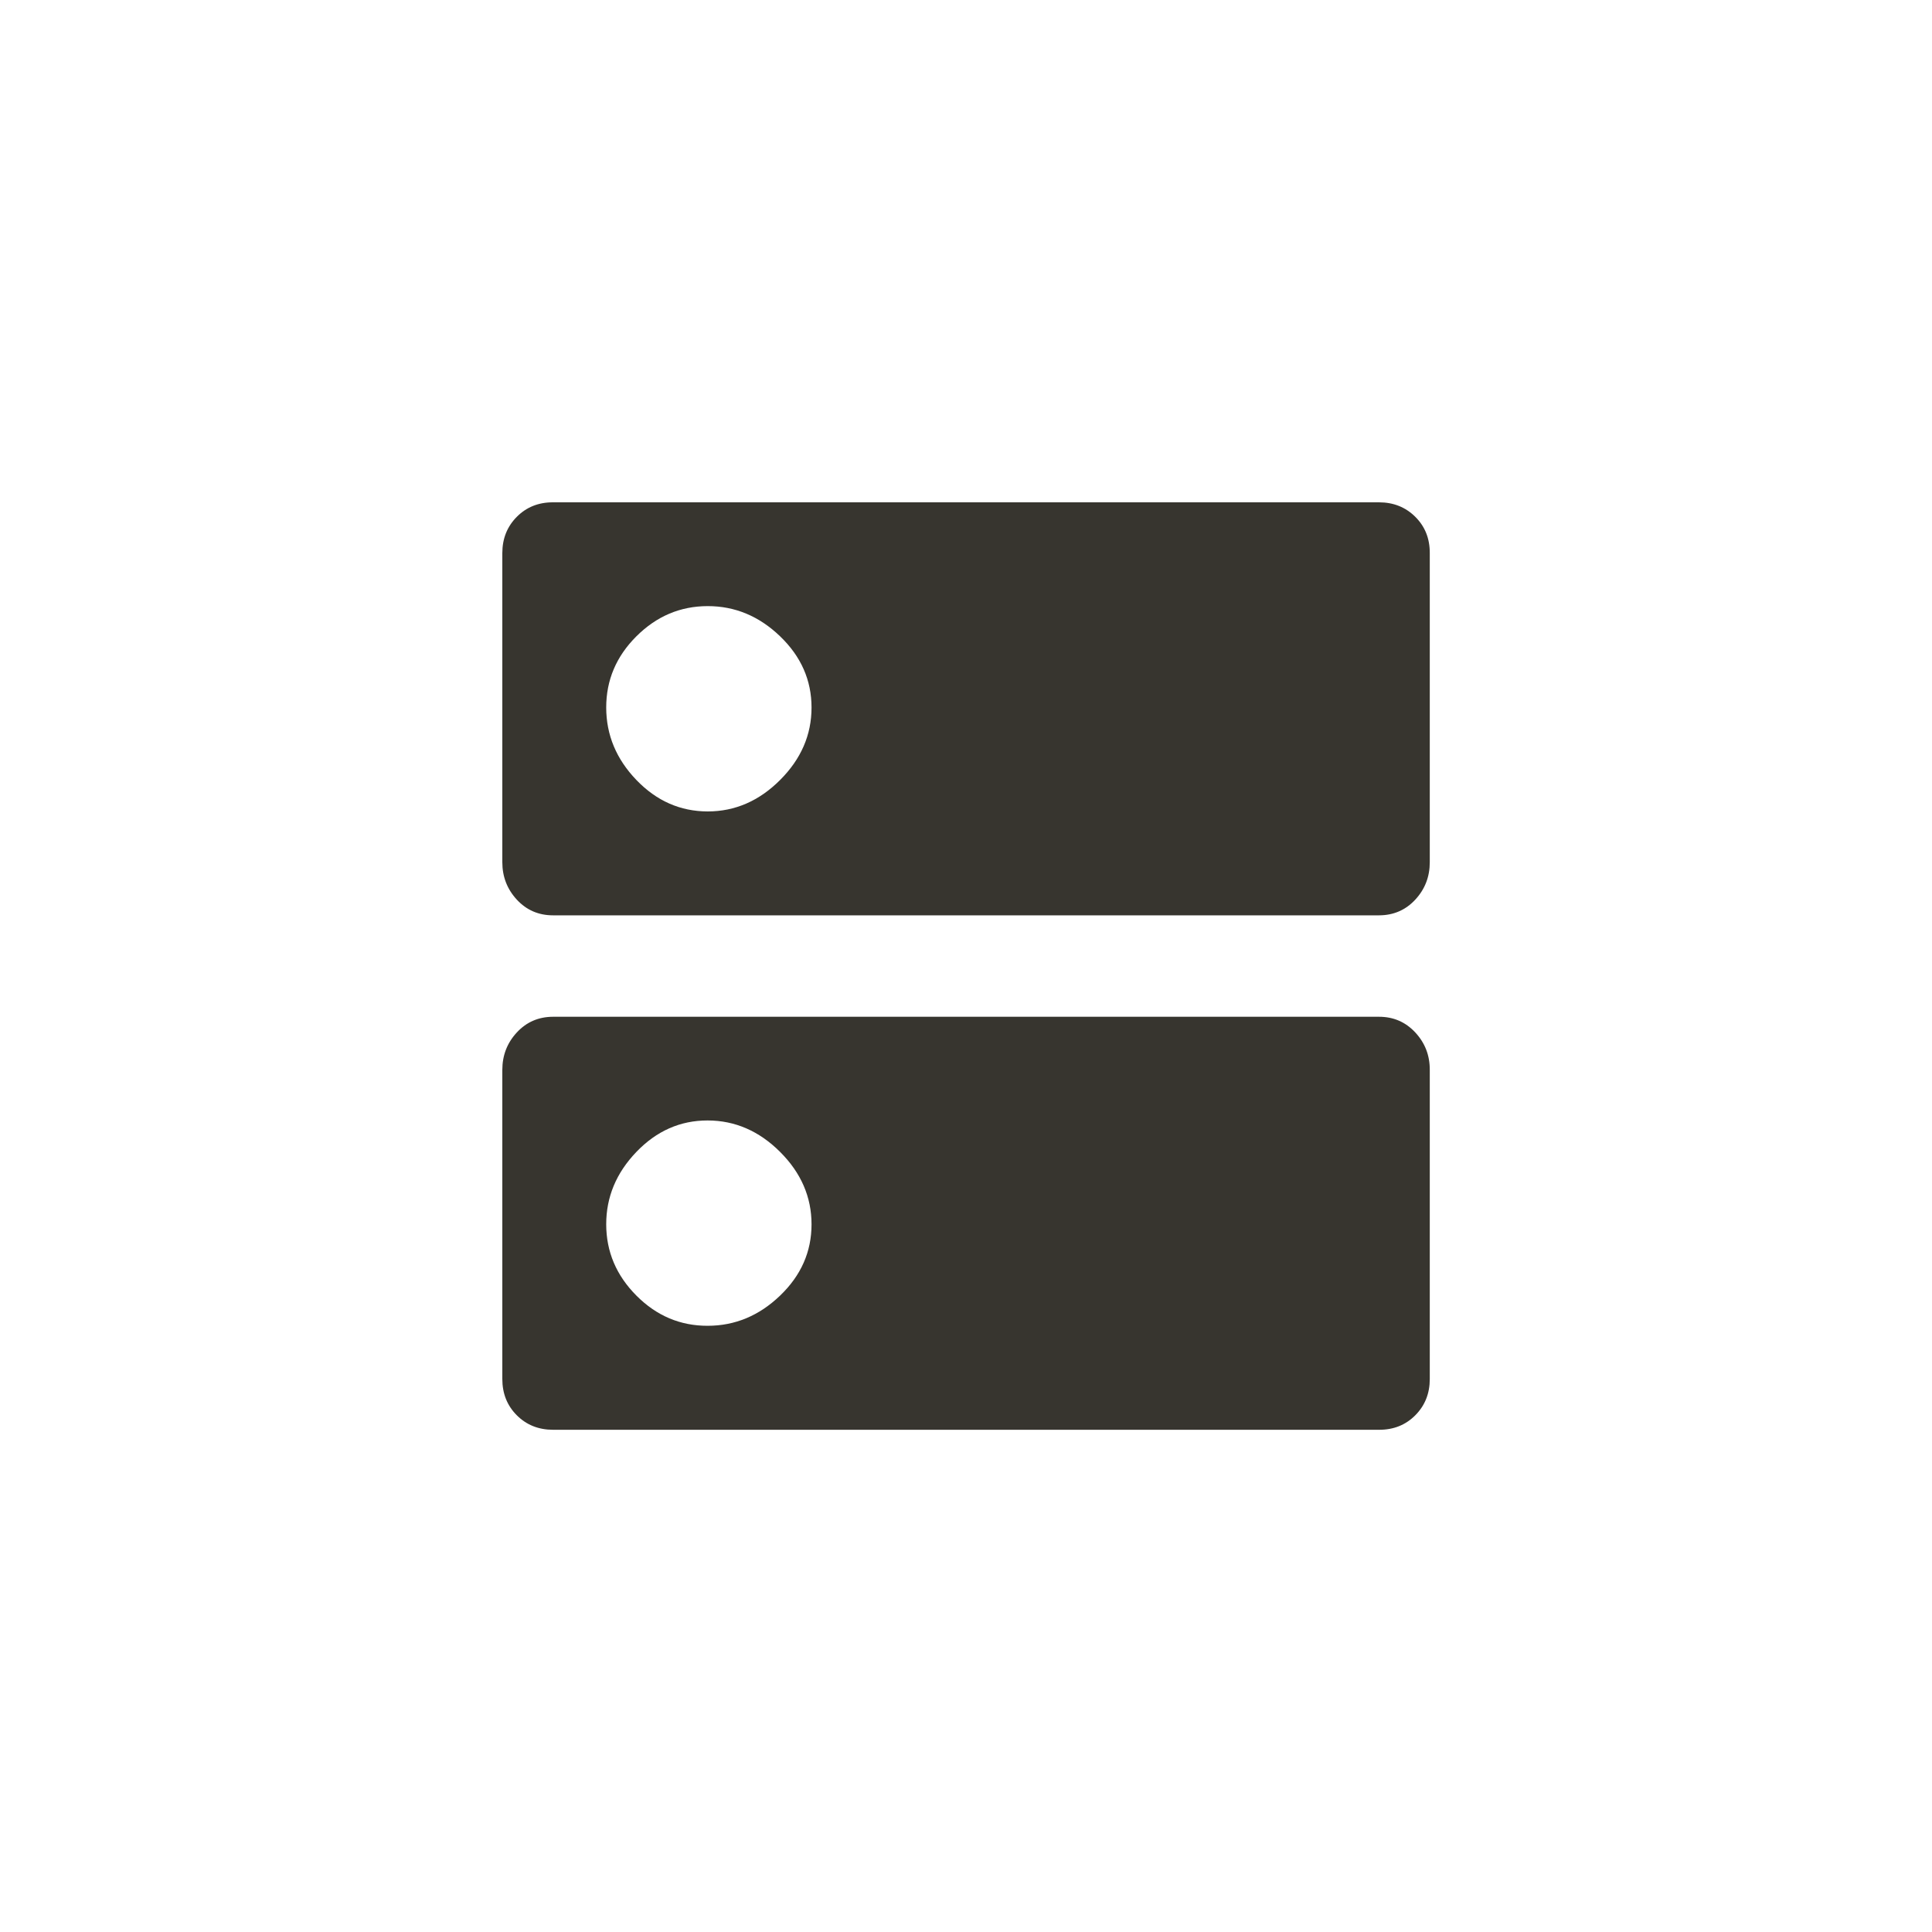 <!-- Generated by IcoMoon.io -->
<svg version="1.1" xmlns="http://www.w3.org/2000/svg" width="40" height="40" viewBox="0 0 40 40">
<title>mt-dns</title>
<path fill="#37352f" d="M14.651 16.8q0.849 0 1.5-0.651t0.651-1.5-0.651-1.475-1.5-0.625-1.475 0.625-0.625 1.475 0.625 1.5 1.475 0.651zM28.551 10.4q0.449 0 0.751 0.3t0.3 0.751v6.4q0 0.451-0.3 0.775t-0.751 0.325h-17.1q-0.451 0-0.751-0.325t-0.3-0.775v-6.4q0-0.449 0.3-0.751t0.751-0.3h17.1zM14.651 27.449q0.849 0 1.5-0.625t0.651-1.475-0.651-1.5-1.5-0.651-1.475 0.651-0.625 1.5 0.625 1.475 1.475 0.625zM28.551 21.051q0.449 0 0.751 0.325t0.3 0.775v6.4q0 0.449-0.3 0.751t-0.751 0.3h-17.1q-0.451 0-0.751-0.3t-0.3-0.751v-6.4q0-0.451 0.3-0.775t0.751-0.325h17.1z"></path>
</svg>
